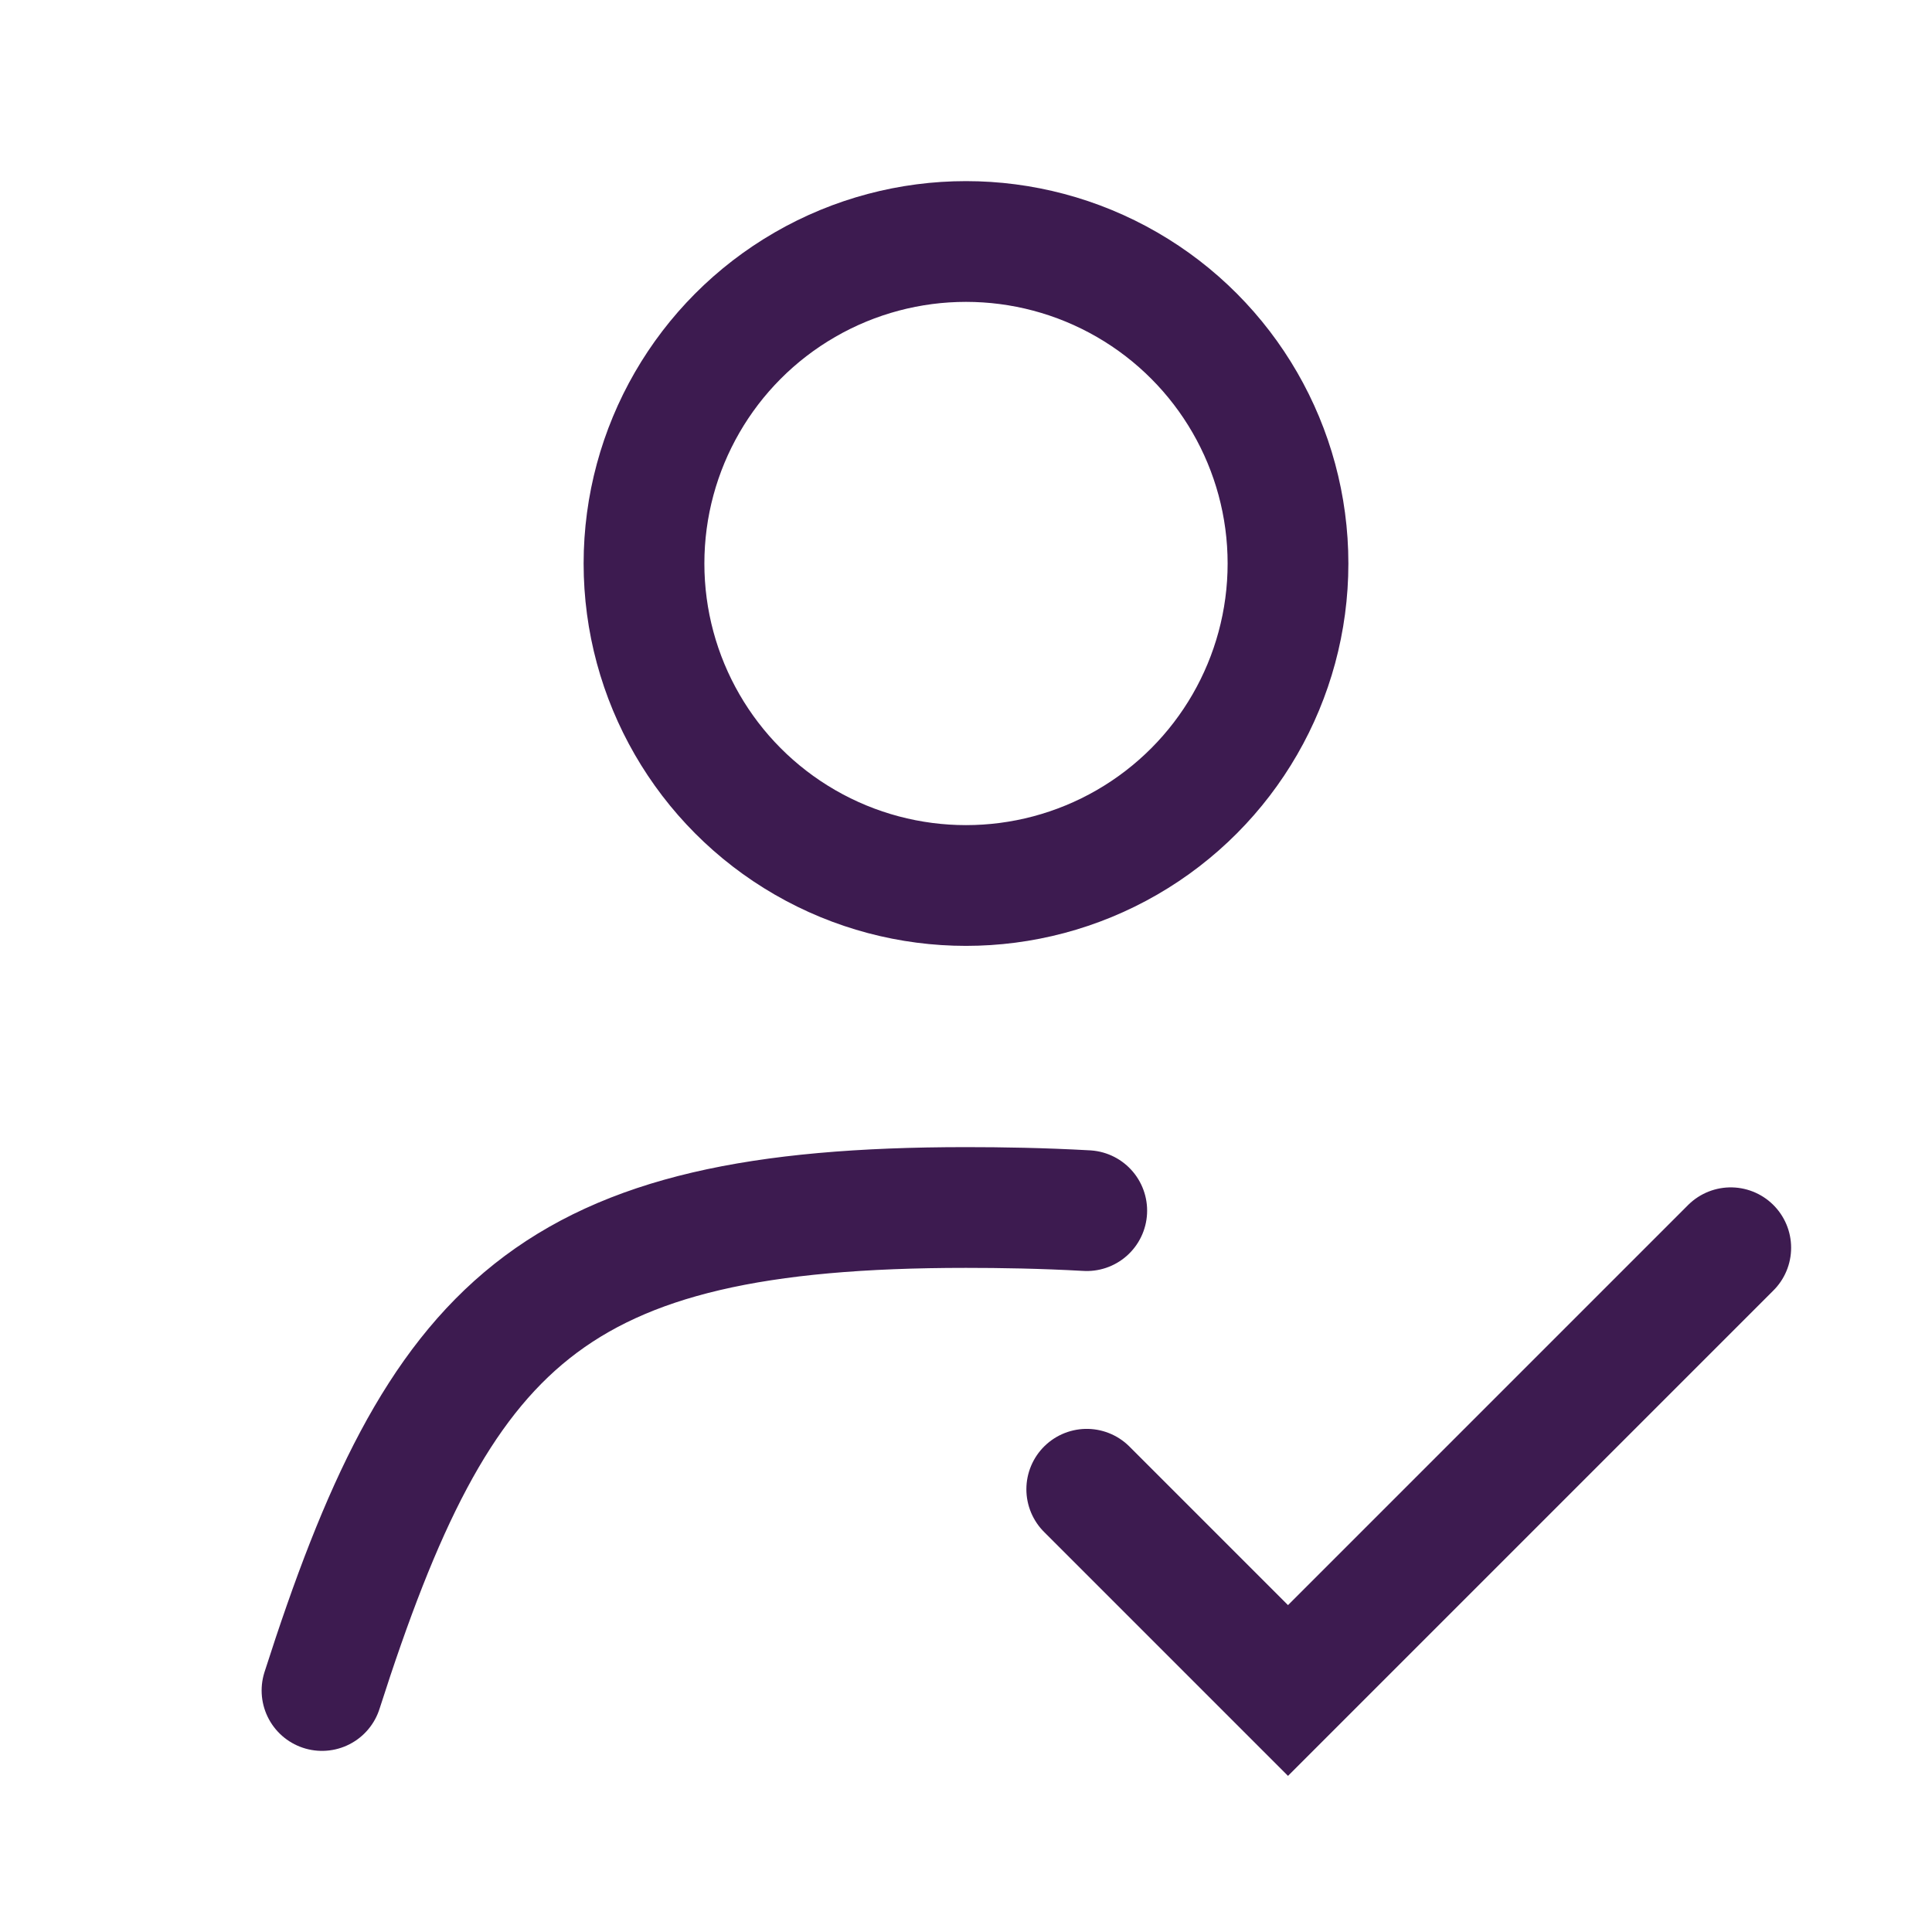 <svg width="24" height="24" viewBox="0 0 24 24" fill="none" xmlns="http://www.w3.org/2000/svg">
<path d="M4 21C5.462 16.433 6.827 15 12 15C12.431 15 12.947 15.008 13.5 15.039M21.5 15.5L16 21L13.5 18.5" stroke="#3D1B50" stroke-width="1.5" stroke-linecap="round"/>
<circle cx="12" cy="7" r="4" stroke="#3D1B50" stroke-width="1.5"/>
</svg>
